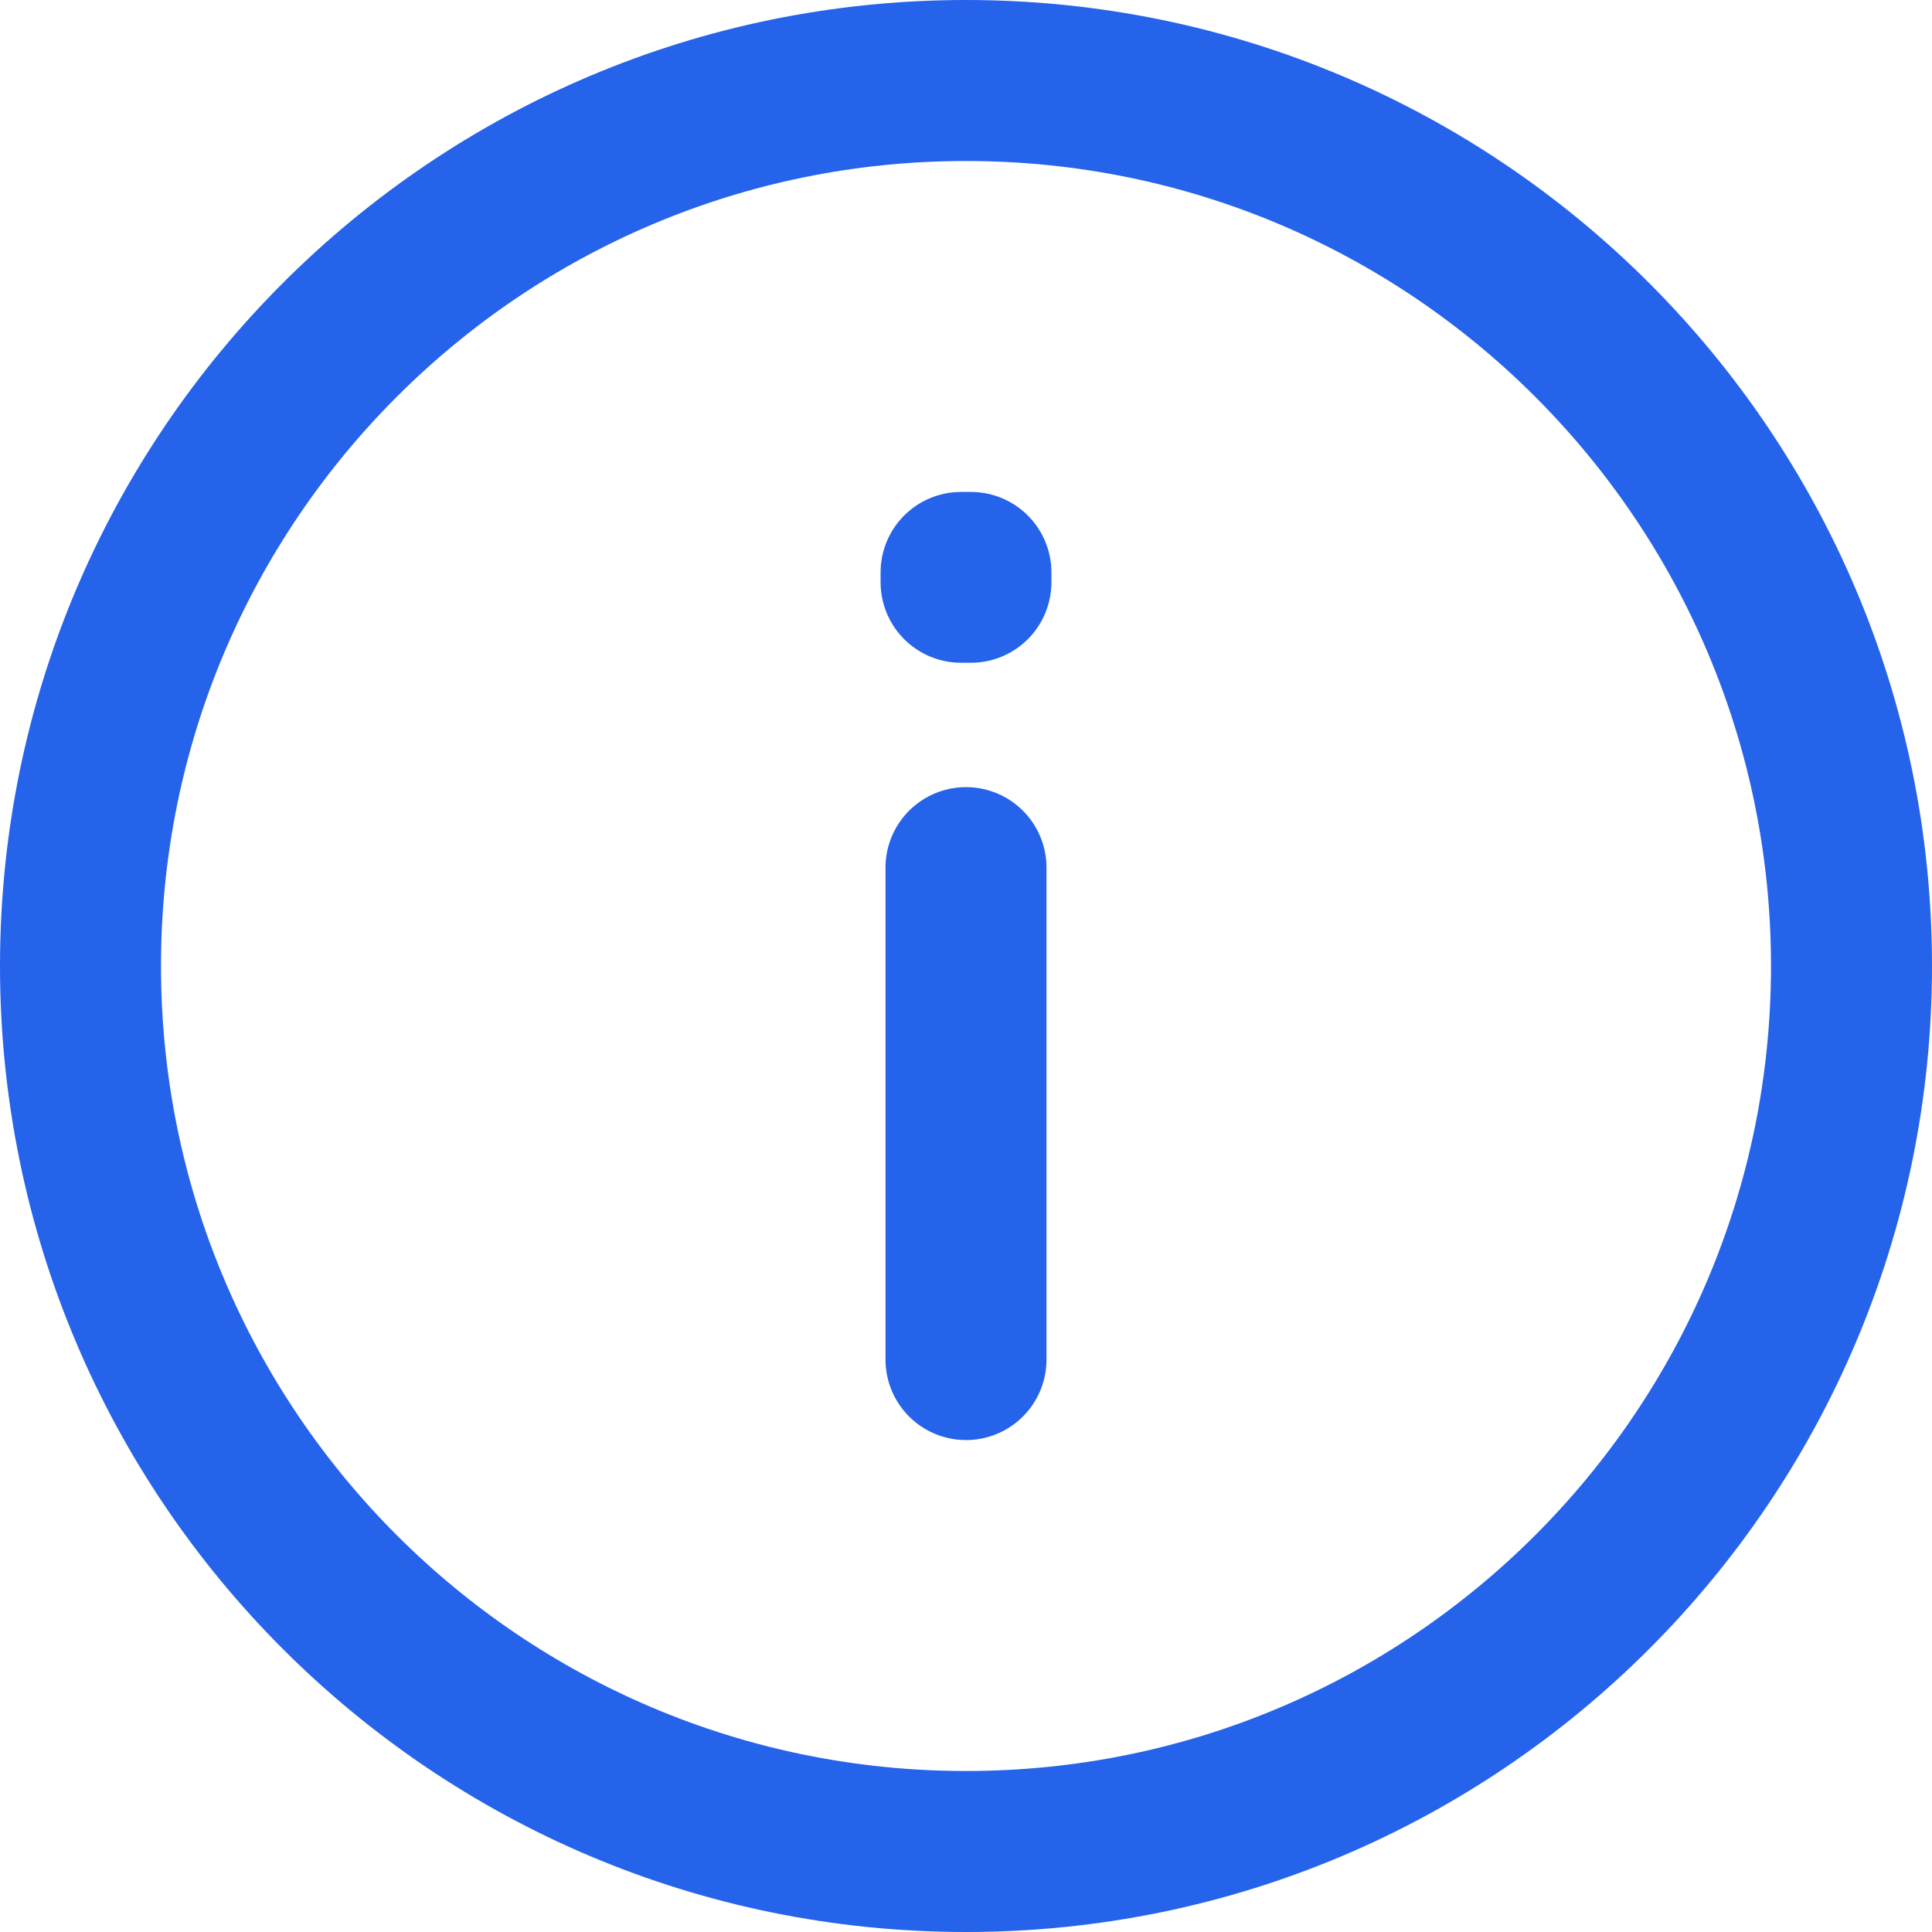 <svg width="24" height="24" viewBox="0 0 24 24" fill="none" xmlns="http://www.w3.org/2000/svg">
<path d="M11.939 7.111H12.061V7.233H11.939V7.111Z" stroke="#2563EB" stroke-width="2" stroke-linecap="round" stroke-linejoin="round"/>
<path d="M12 10.778V16.889" stroke="#2563EB" stroke-width="2" stroke-linecap="round" stroke-linejoin="round"/>
<path d="M12 23C18.075 23 23 18.075 23 12C23 5.925 18.075 1 12 1C5.925 1 1 5.925 1 12C1 18.075 5.925 23 12 23Z" stroke="#2563EB" stroke-width="2" stroke-linecap="round" stroke-linejoin="round"/>
</svg>
